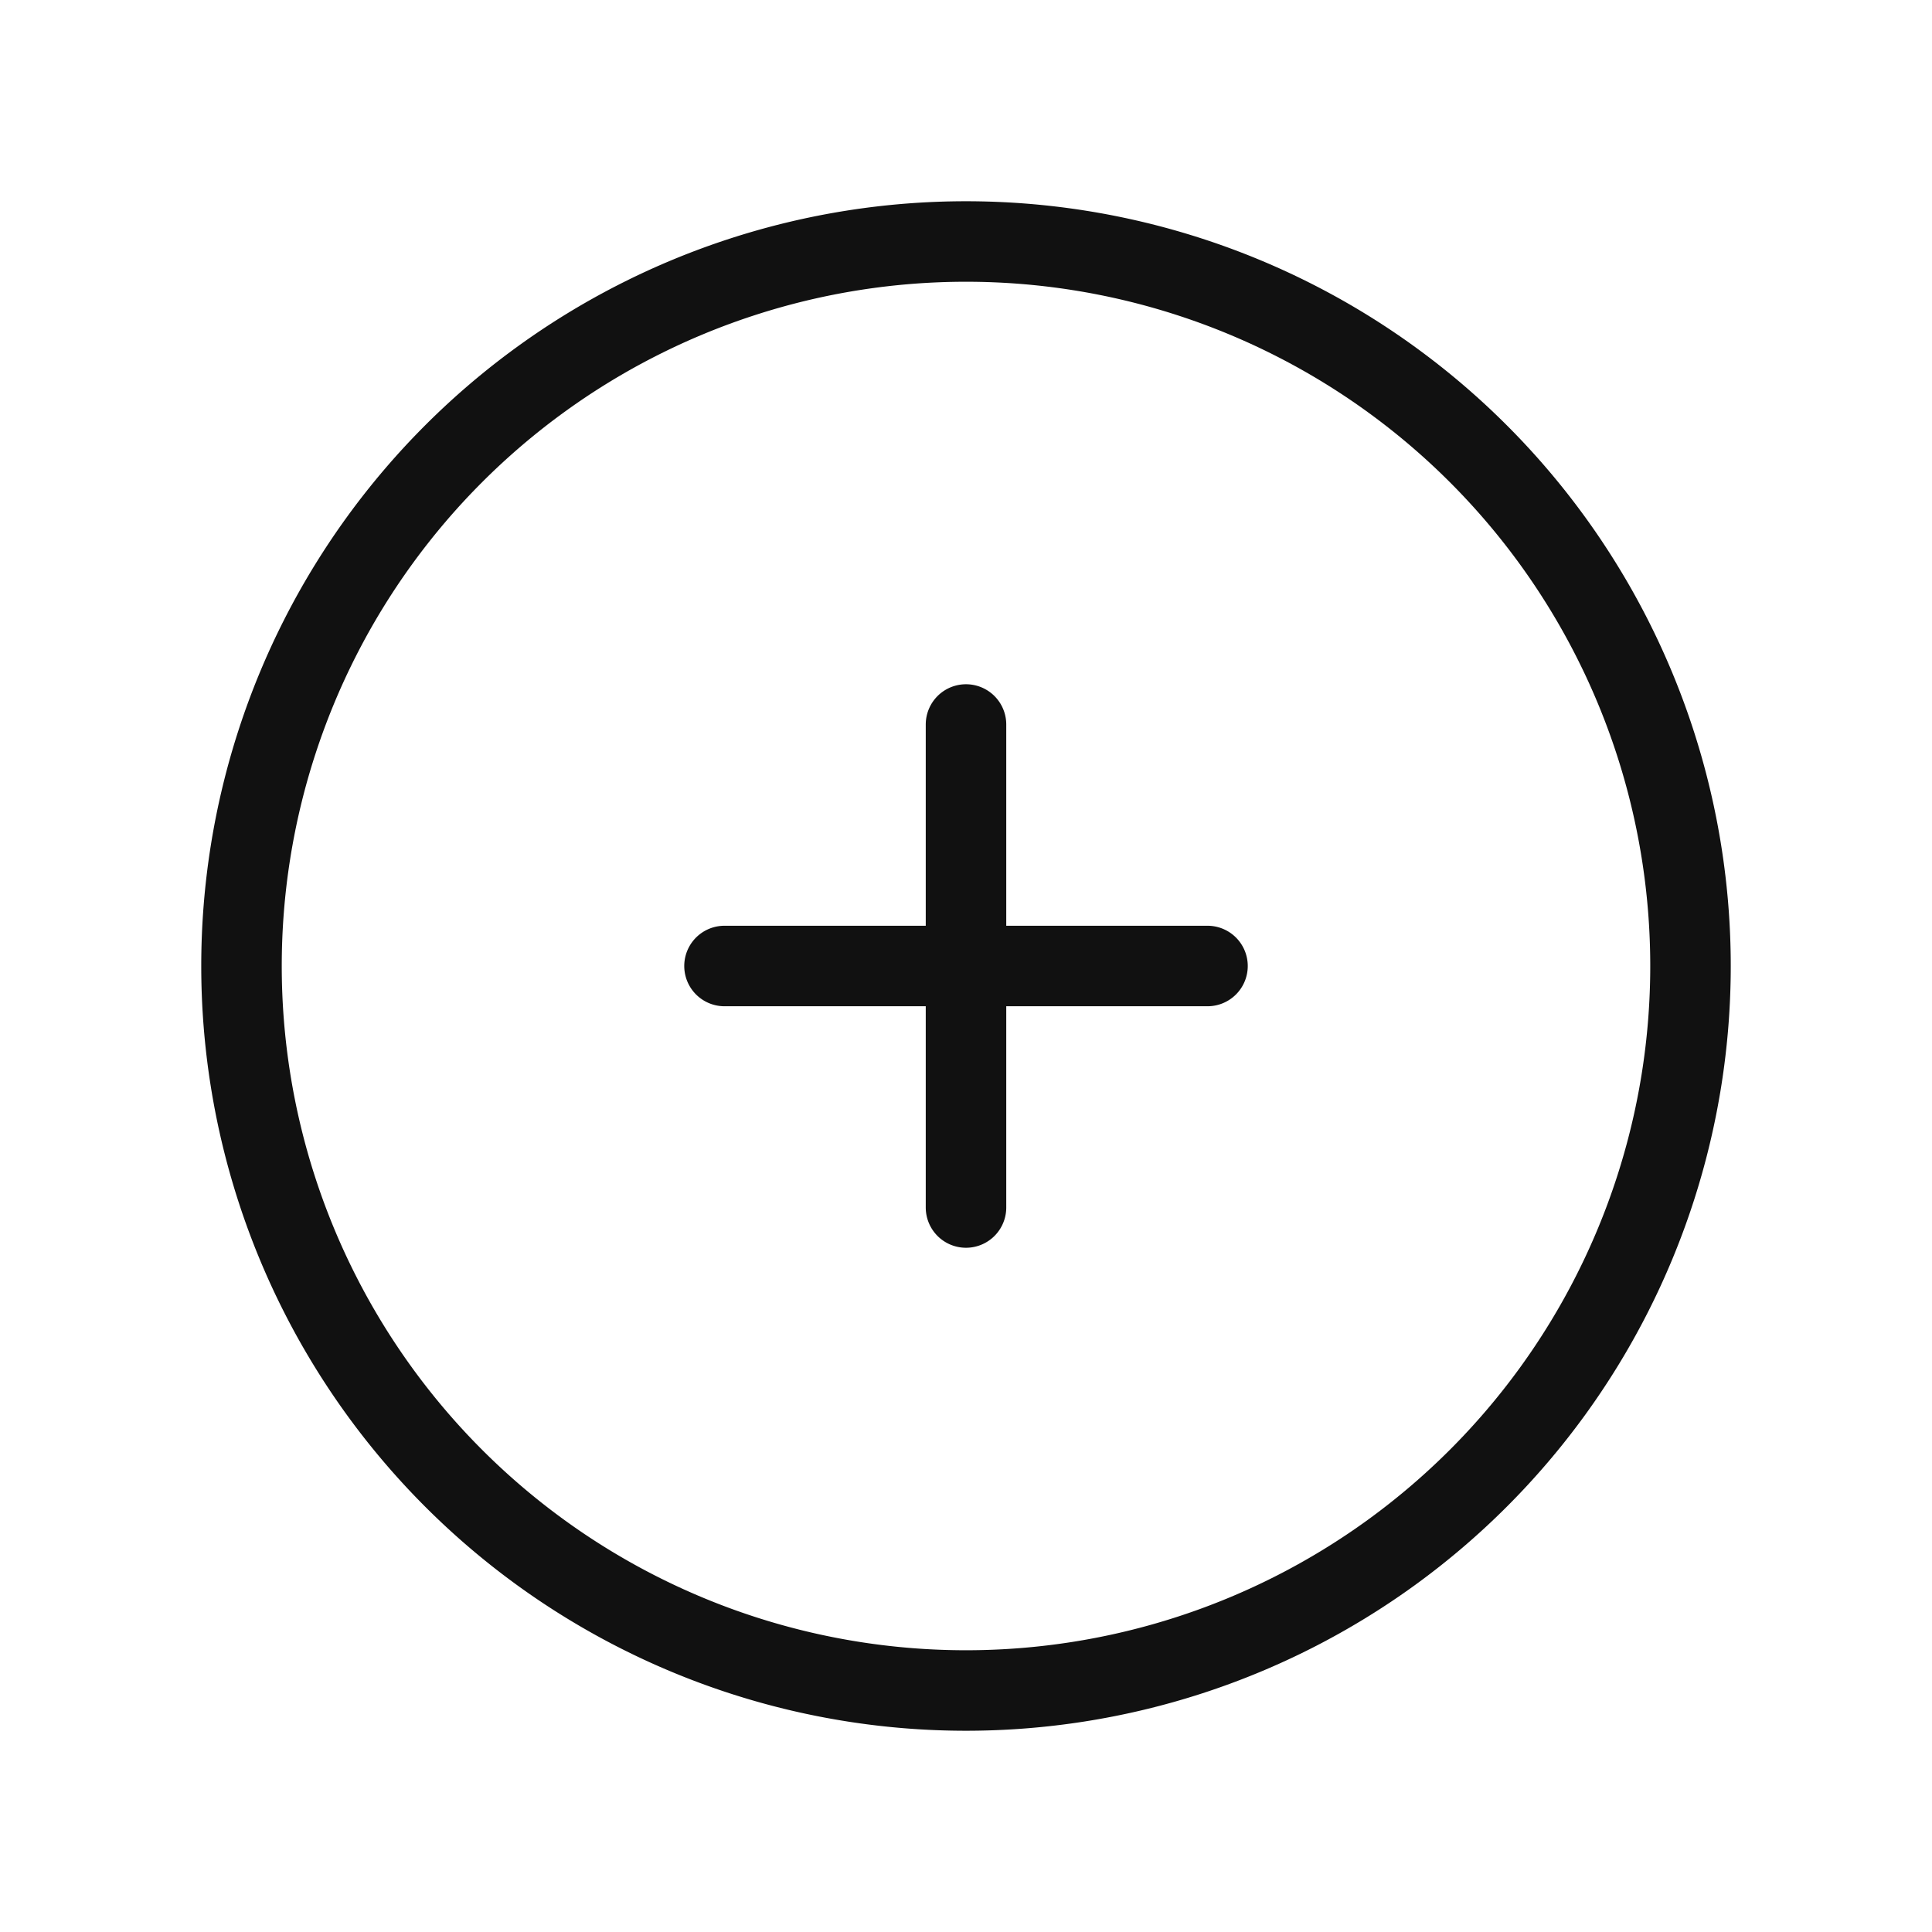 <svg xmlns="http://www.w3.org/2000/svg" class="h-6 w-6" fill="none" viewBox="0 0 24 24" stroke="#111" stroke-width="1">
  <path stroke-linecap="round" stroke-linejoin="round" d="M12 9v3m0 0v3m0-3h3m-3 0H9m12 0a9 9 0 11-18 0 9 9 0 0118 0z" />
</svg>